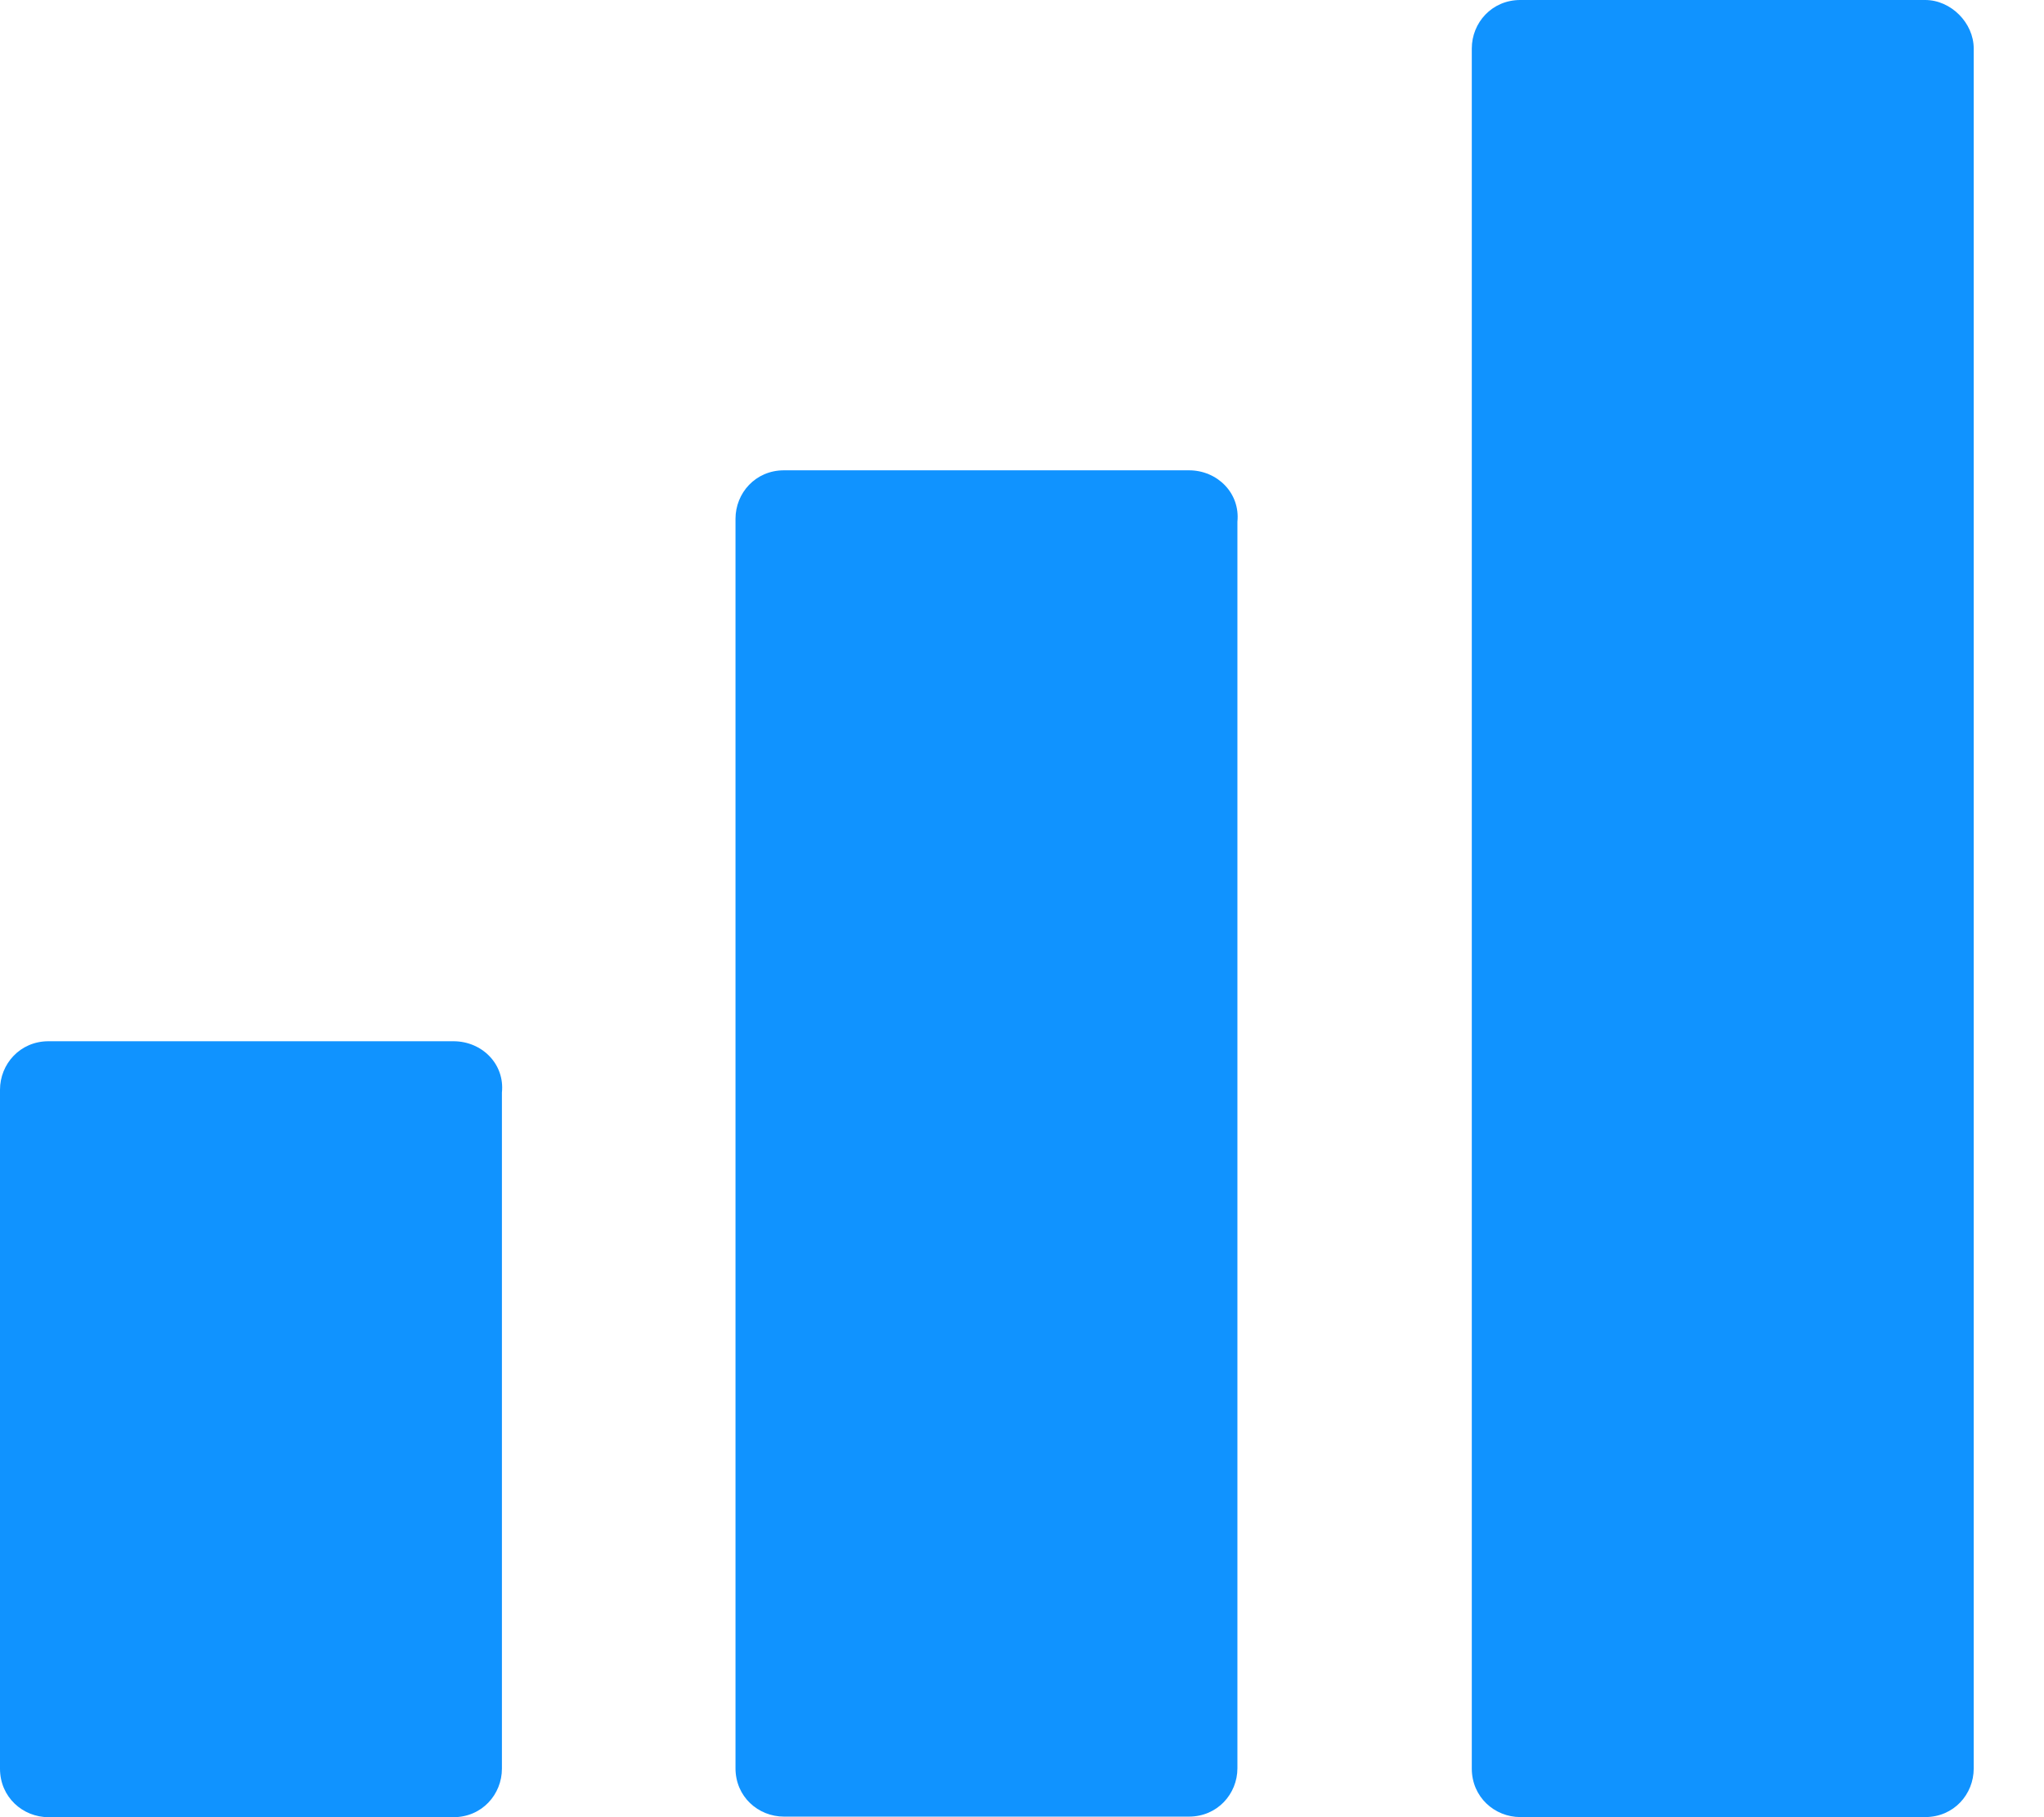 <svg width="18" height="16" viewBox="0 0 18 16" fill="none" xmlns="http://www.w3.org/2000/svg">
<path d="M3.993 9.168H0.427C0.176 9.168 0 9.369 0 9.595V15.573C0 15.824 0.201 16 0.427 16H3.993C4.245 16 4.42 15.799 4.42 15.573V9.62C4.446 9.369 4.245 9.168 3.993 9.168Z" fill="#1093FF"/>
<path d="M10.47 4.141H6.904C6.652 4.141 6.477 4.342 6.477 4.568V15.569C6.477 15.82 6.677 15.995 6.904 15.995H10.47C10.721 15.995 10.897 15.795 10.897 15.569V4.593C10.922 4.342 10.721 4.141 10.47 4.141Z" fill="#1093FF"/>
<path d="M16.954 0H13.388C13.137 0 12.961 0.201 12.961 0.427V15.572C12.961 15.823 13.162 15.999 13.388 15.999H16.954C17.206 15.999 17.381 15.798 17.381 15.572V0.427C17.381 0.201 17.18 0 16.954 0Z" fill="#1093FF"/>
</svg>
